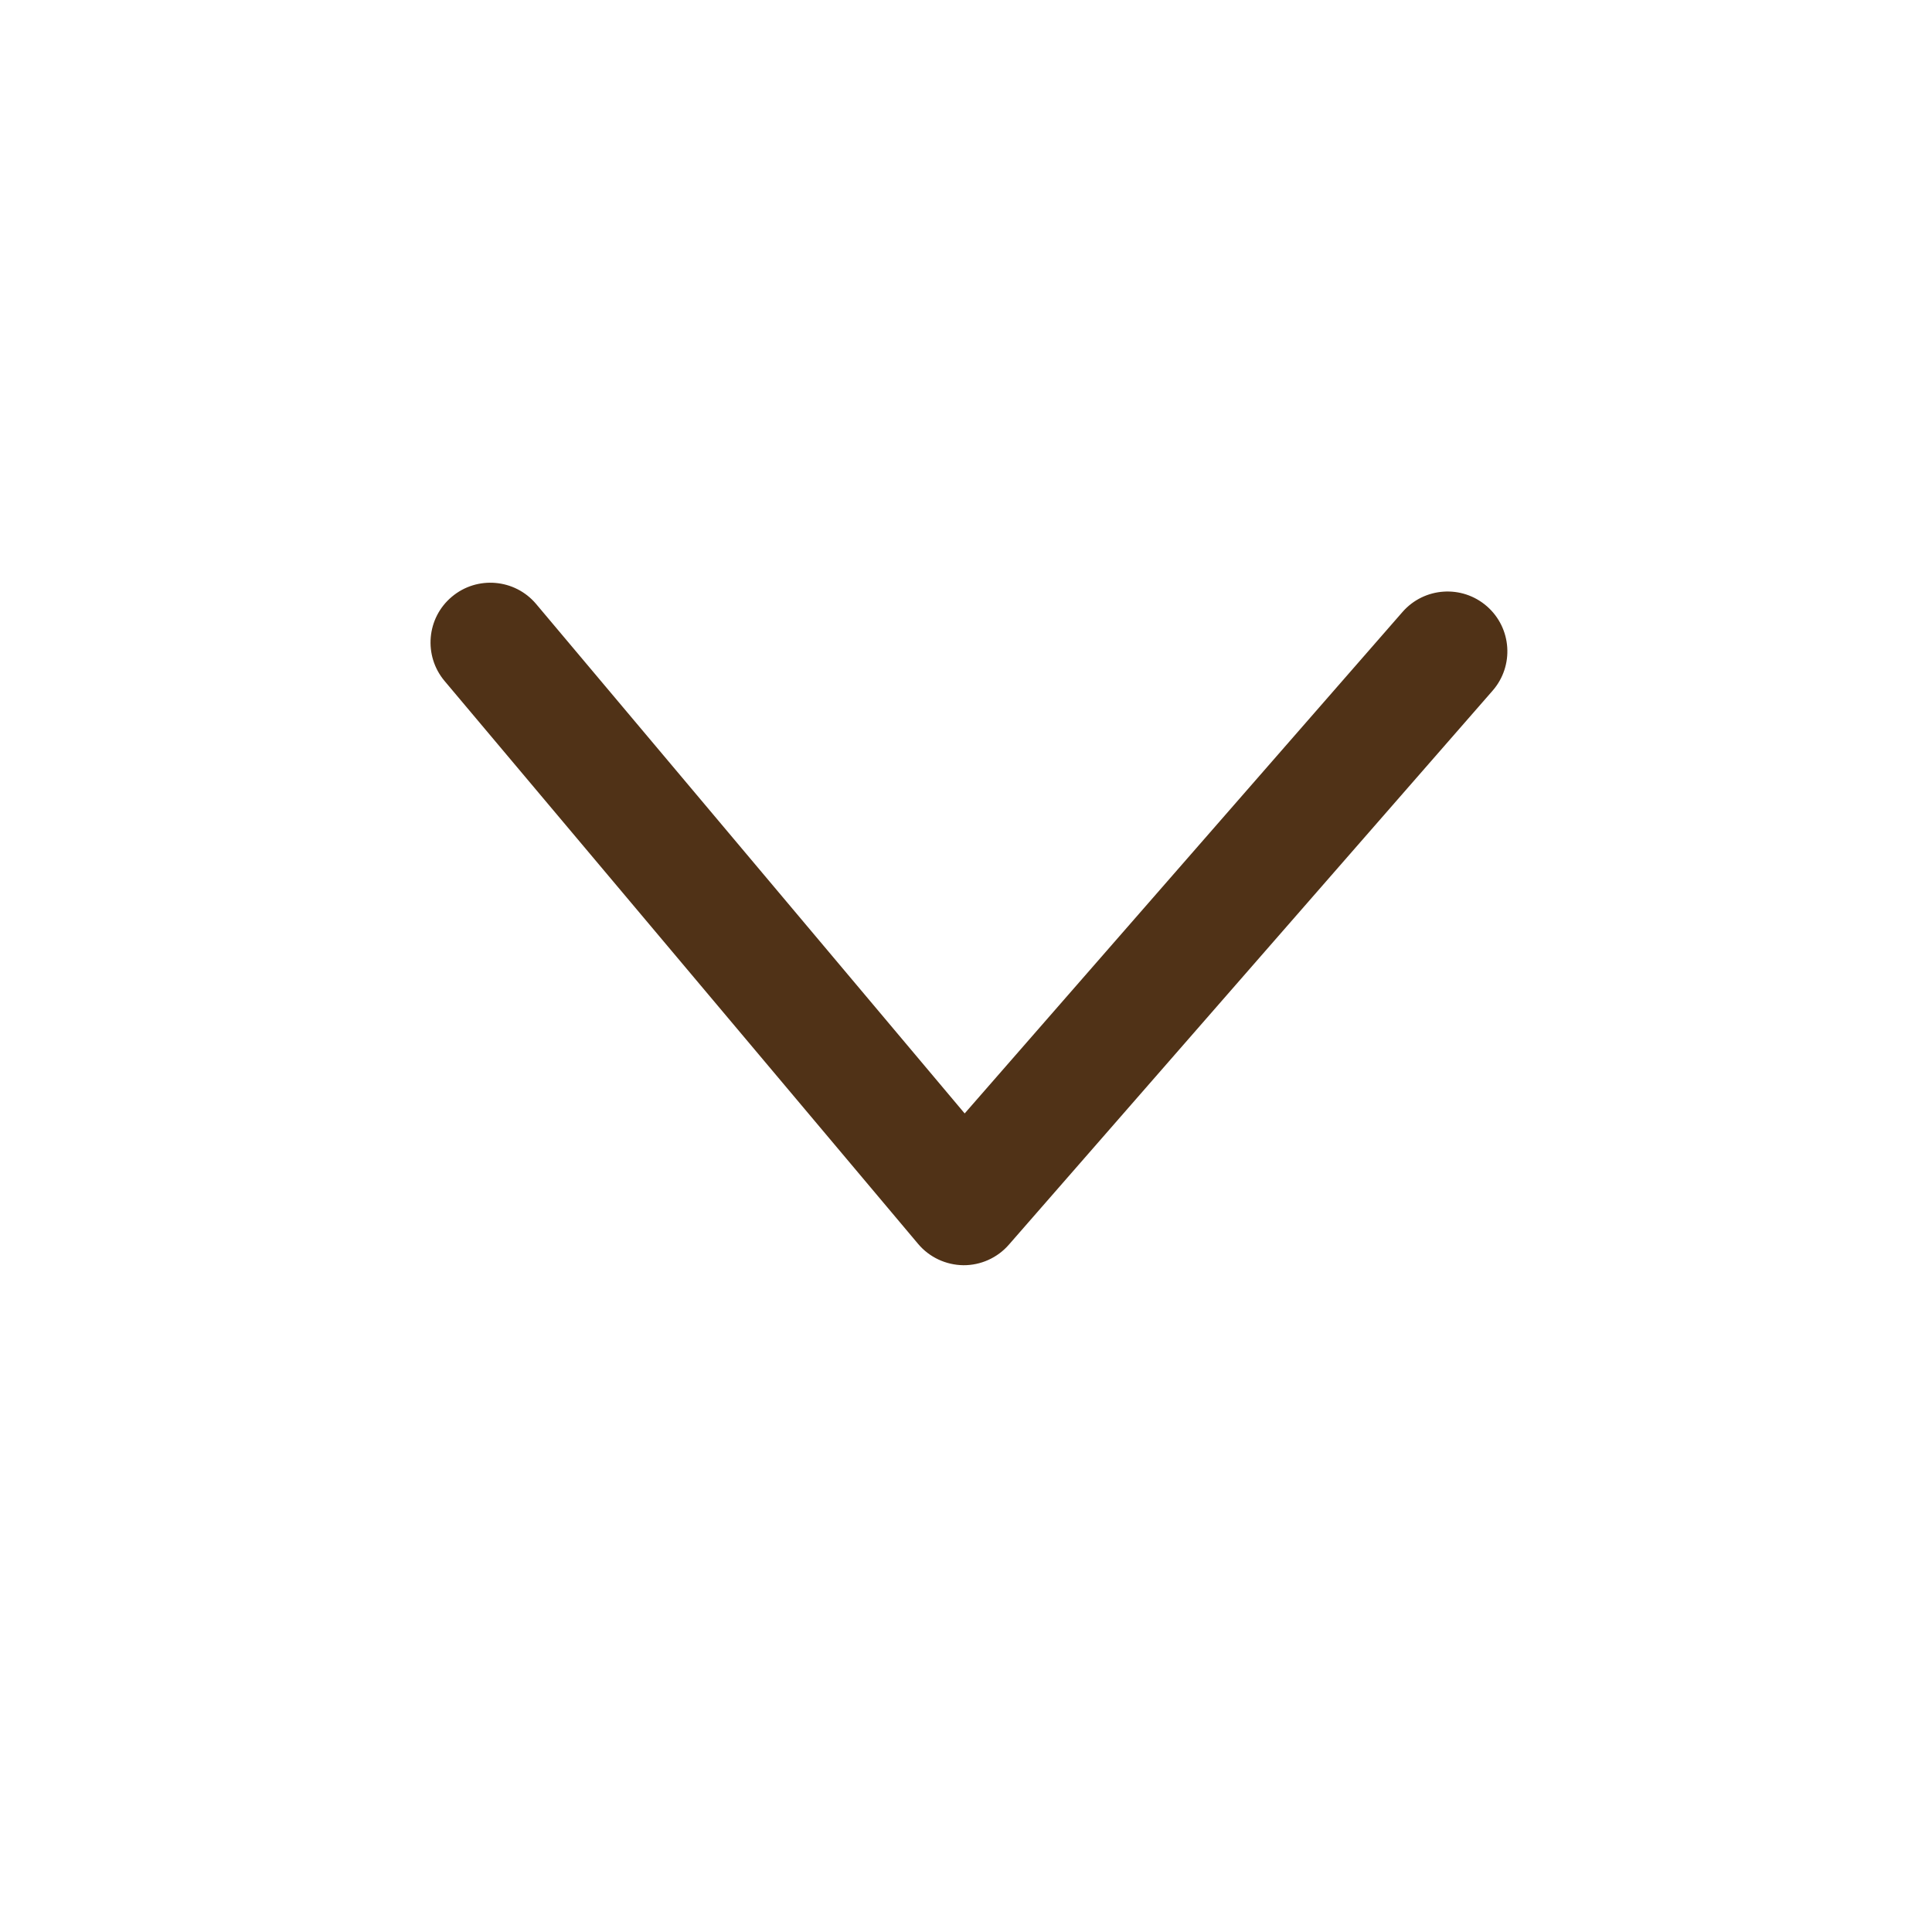 <svg width="16" height="16" viewBox="0 0 16 16" fill="none" xmlns="http://www.w3.org/2000/svg">
<path fill-rule="evenodd" clip-rule="evenodd" d="M7.978 10.478C8.122 10.479 8.26 10.417 8.355 10.308L12.361 5.72C12.541 5.514 12.52 5.201 12.314 5.021C12.108 4.841 11.795 4.862 11.615 5.068L7.989 9.221L4.44 5.002C4.264 4.793 3.951 4.766 3.742 4.942C3.532 5.118 3.506 5.431 3.682 5.64L7.603 10.301C7.696 10.412 7.833 10.476 7.978 10.478Z" fill="#503217"/>
</svg>
